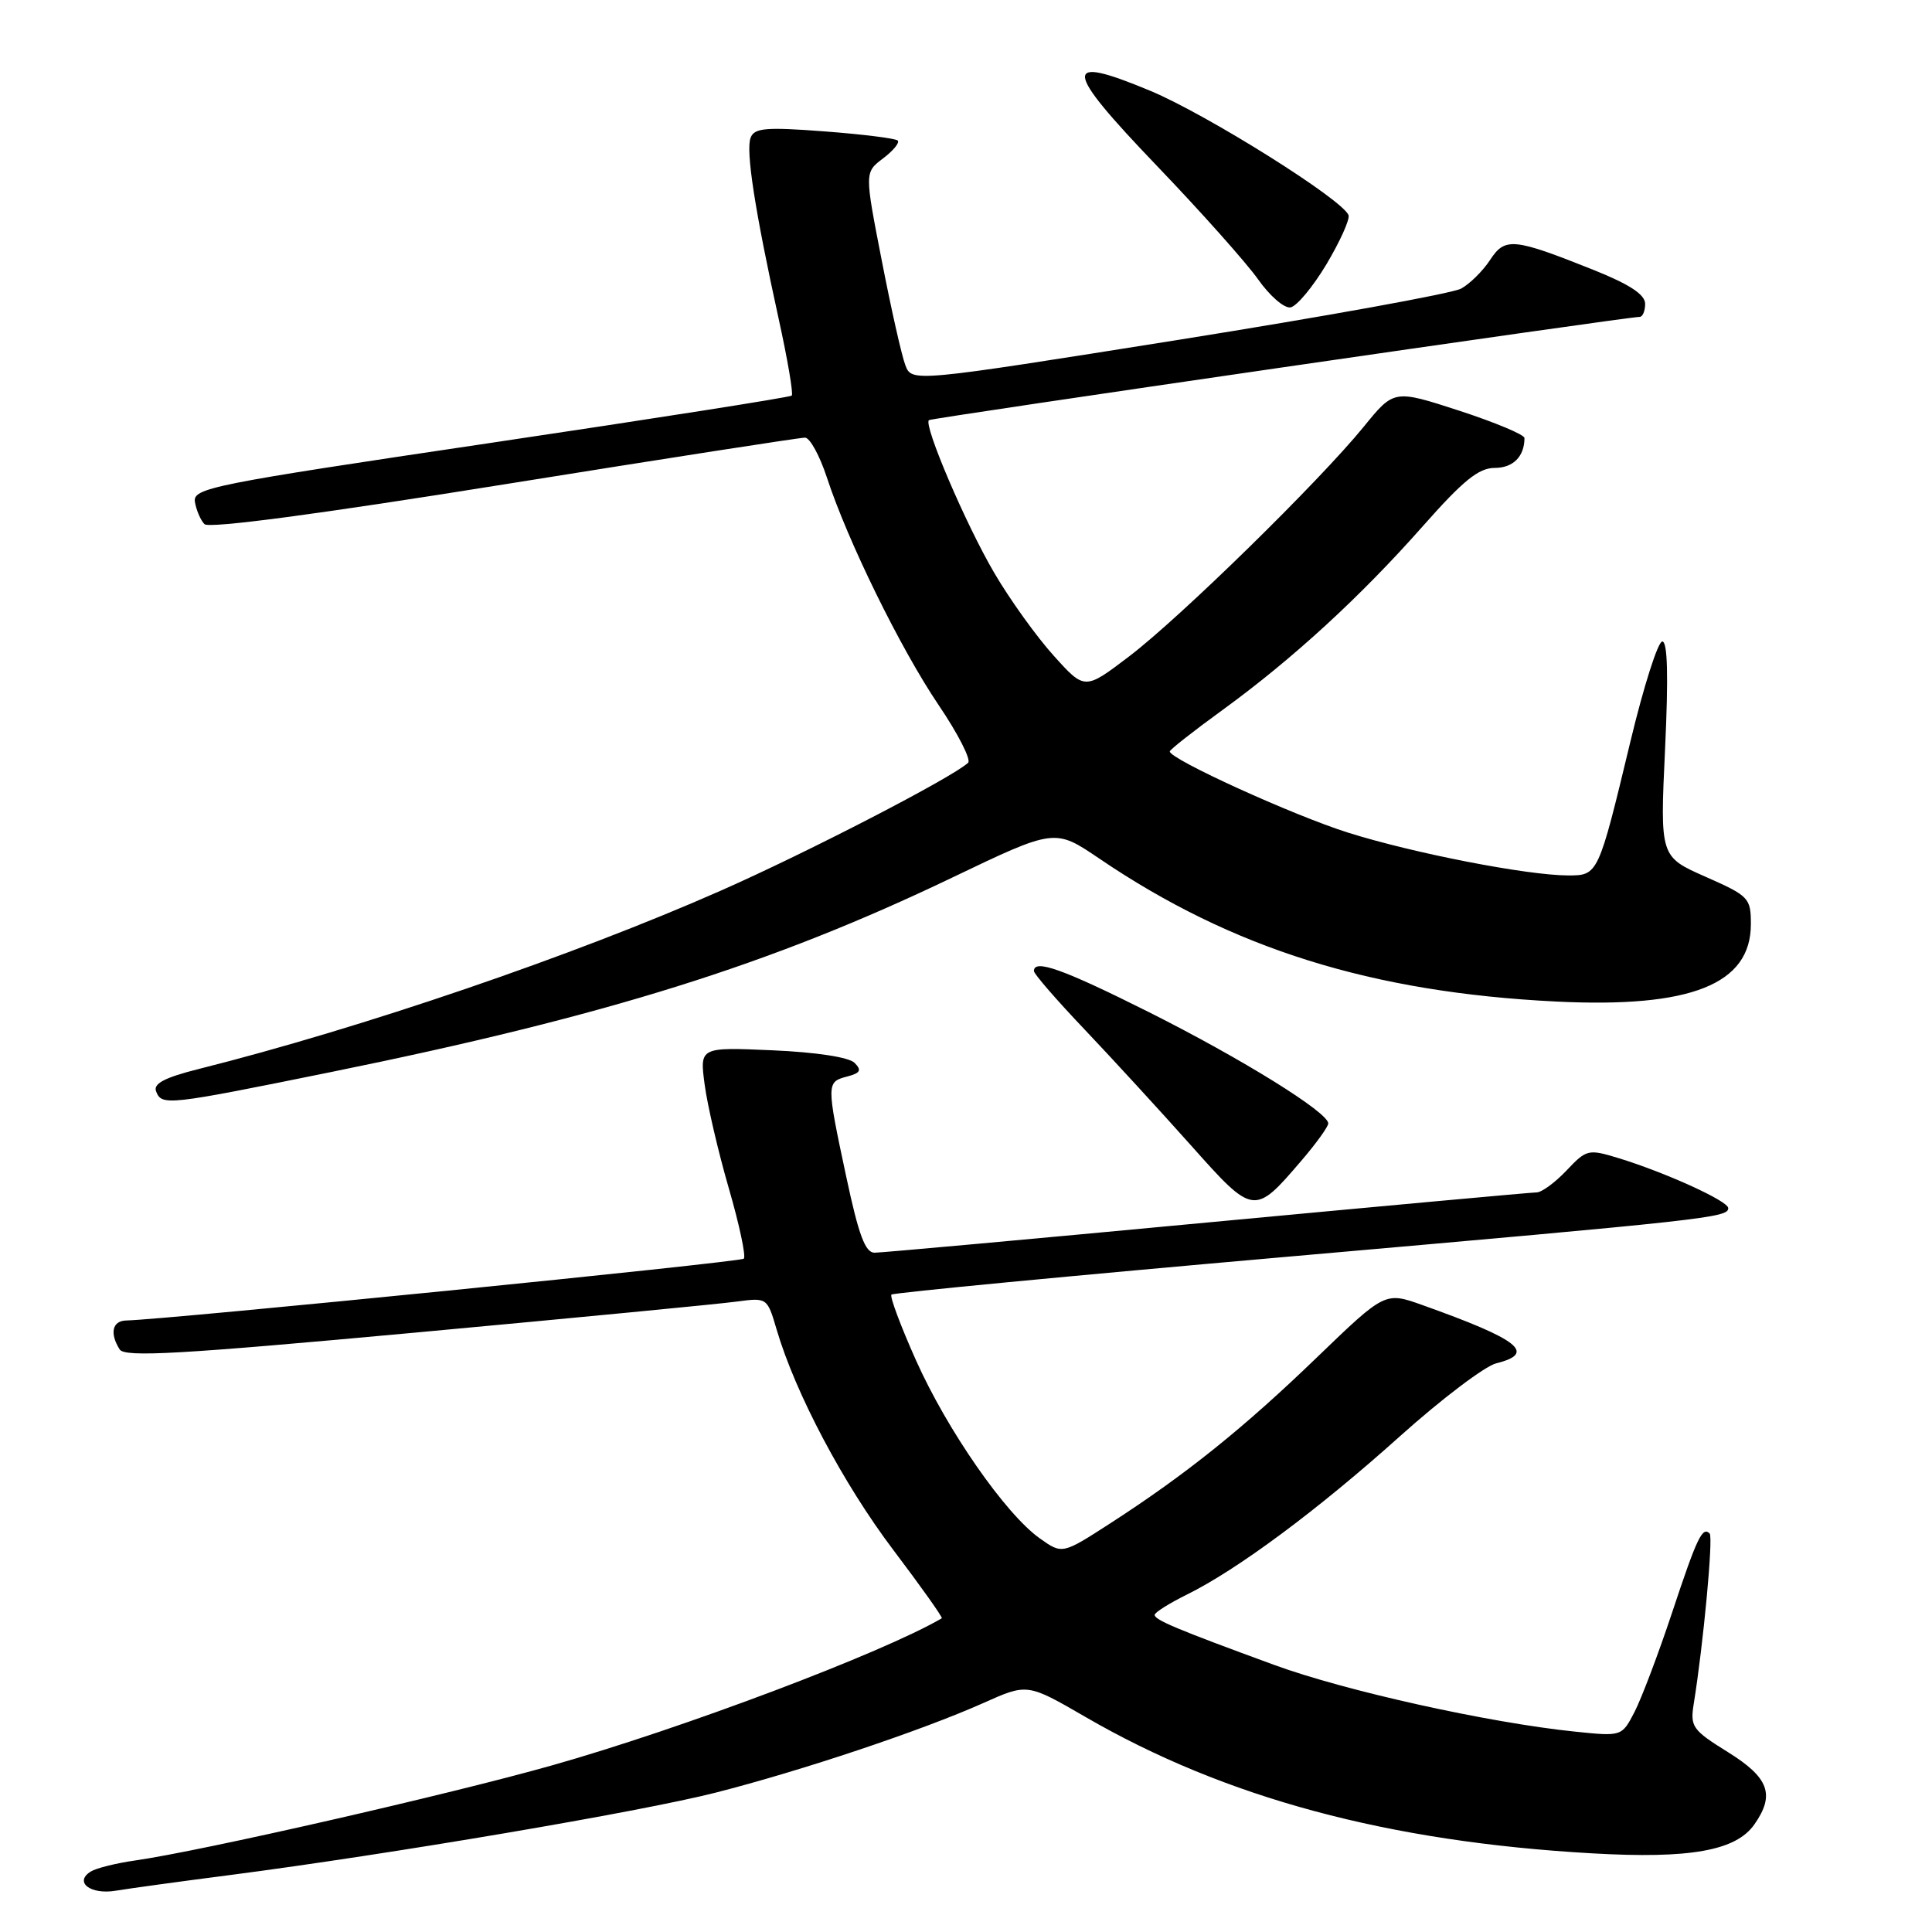 <?xml version="1.0" encoding="UTF-8" standalone="no"?>
<!DOCTYPE svg PUBLIC "-//W3C//DTD SVG 1.1//EN" "http://www.w3.org/Graphics/SVG/1.1/DTD/svg11.dtd" >
<svg xmlns="http://www.w3.org/2000/svg" xmlns:xlink="http://www.w3.org/1999/xlink" version="1.1" viewBox="0 0 256 256">
 <g >
 <path fill="currentColor"
d=" M 30.50 248.45 C 51.81 245.68 84.83 240.08 94.80 237.54 C 106.26 234.62 122.17 229.29 130.32 225.65 C 136.13 223.05 136.13 223.05 143.82 227.50 C 162.32 238.23 183.94 244.05 211.00 245.58 C 223.94 246.32 230.02 245.23 232.46 241.75 C 235.23 237.80 234.40 235.55 228.95 232.16 C 224.25 229.24 223.94 228.80 224.43 225.76 C 225.70 217.91 227.03 203.69 226.54 203.20 C 225.57 202.24 224.87 203.71 221.55 213.71 C 219.75 219.13 217.51 225.04 216.59 226.83 C 214.90 230.09 214.90 230.09 208.70 229.45 C 197.29 228.28 178.21 224.05 168.81 220.60 C 155.92 215.88 153.00 214.65 153.00 213.98 C 153.00 213.66 154.91 212.46 157.25 211.30 C 163.97 207.99 174.65 200.05 185.50 190.31 C 191.00 185.38 196.74 181.03 198.25 180.65 C 203.61 179.31 201.35 177.52 188.51 172.94 C 183.53 171.16 183.53 171.16 174.51 179.85 C 164.77 189.25 157.14 195.37 147.13 201.84 C 140.75 205.96 140.75 205.96 137.76 203.83 C 133.22 200.60 125.49 189.47 121.37 180.24 C 119.34 175.70 117.88 171.79 118.12 171.54 C 118.37 171.30 141.95 169.04 170.53 166.53 C 226.45 161.62 229.00 161.34 229.00 160.08 C 229.00 159.14 220.65 155.35 214.41 153.44 C 210.46 152.24 210.21 152.30 207.57 155.10 C 206.06 156.69 204.28 158.00 203.61 158.00 C 202.94 158.00 183.29 159.80 159.95 161.99 C 136.60 164.19 116.77 165.99 115.89 165.99 C 114.65 166.00 113.78 163.66 112.14 155.96 C 109.49 143.55 109.50 143.37 112.23 142.65 C 114.01 142.19 114.21 141.81 113.23 140.83 C 112.49 140.09 108.14 139.42 102.35 139.17 C 92.71 138.75 92.71 138.75 93.37 143.71 C 93.73 146.44 95.17 152.62 96.57 157.45 C 97.97 162.27 98.86 166.47 98.56 166.78 C 98.09 167.25 22.00 174.86 16.75 174.97 C 14.88 175.00 14.50 176.66 15.86 178.81 C 16.54 179.87 23.85 179.45 55.10 176.57 C 76.22 174.62 95.34 172.78 97.58 172.47 C 101.66 171.93 101.66 171.93 102.92 176.21 C 105.40 184.63 111.76 196.64 118.37 205.38 C 122.06 210.26 124.95 214.33 124.79 214.43 C 116.98 219.01 90.33 229.07 73.08 233.94 C 59.42 237.80 26.65 245.28 17.92 246.52 C 15.39 246.88 12.75 247.54 12.04 247.98 C 9.77 249.38 11.98 251.09 15.33 250.53 C 17.07 250.24 23.90 249.30 30.50 248.45 Z  M 172.41 153.83 C 174.39 151.53 176.00 149.29 176.00 148.86 C 176.00 147.39 164.54 140.29 152.27 134.13 C 140.85 128.41 137.00 127.03 137.00 128.67 C 137.00 129.05 140.04 132.55 143.75 136.45 C 147.46 140.36 153.79 147.26 157.82 151.78 C 166.09 161.07 166.20 161.09 172.41 153.83 Z  M 43.97 142.03 C 80.40 134.62 102.10 127.82 126.14 116.30 C 139.77 109.77 139.77 109.77 145.64 113.75 C 163.27 125.72 181.76 131.50 206.20 132.71 C 224.04 133.59 232.00 130.43 232.00 122.46 C 232.00 118.98 231.75 118.72 225.98 116.17 C 219.96 113.51 219.96 113.51 220.63 99.25 C 221.08 89.62 220.97 85.00 220.26 85.00 C 219.69 85.00 217.79 90.96 216.04 98.25 C 211.78 115.97 211.76 116.00 207.78 116.00 C 202.37 115.99 187.29 113.06 178.63 110.33 C 171.31 108.02 155.00 100.59 155.00 99.57 C 155.00 99.34 158.13 96.88 161.96 94.10 C 171.30 87.31 180.30 79.04 188.54 69.71 C 193.89 63.66 195.93 62.00 198.07 62.00 C 200.50 62.00 202.00 60.48 202.00 58.04 C 202.00 57.60 198.11 55.97 193.36 54.42 C 184.71 51.61 184.71 51.61 180.69 56.56 C 174.77 63.82 156.39 81.82 149.61 86.98 C 143.73 91.45 143.73 91.45 139.62 86.88 C 137.35 84.37 133.81 79.44 131.75 75.92 C 127.99 69.52 122.32 56.26 123.09 55.67 C 123.48 55.37 215.70 41.97 217.25 41.99 C 217.66 42.00 217.99 41.21 217.99 40.25 C 217.98 39.03 215.94 37.69 211.24 35.80 C 200.52 31.52 199.43 31.41 197.44 34.45 C 196.49 35.90 194.77 37.60 193.61 38.24 C 192.45 38.88 175.60 41.93 156.16 45.03 C 120.82 50.65 120.82 50.65 119.96 48.38 C 119.48 47.13 118.07 40.88 116.83 34.48 C 114.56 22.84 114.56 22.84 117.01 20.99 C 118.36 19.97 119.24 18.90 118.95 18.62 C 118.67 18.34 114.30 17.79 109.24 17.41 C 101.48 16.82 99.95 16.95 99.46 18.25 C 98.80 19.97 100.02 27.86 103.18 42.26 C 104.36 47.62 105.14 52.20 104.91 52.42 C 104.68 52.64 86.72 55.46 65.00 58.69 C 27.82 64.21 25.52 64.67 25.83 66.53 C 26.02 67.61 26.58 68.93 27.09 69.45 C 27.67 70.06 42.27 68.12 66.75 64.19 C 88.06 60.77 106.03 57.98 106.67 57.99 C 107.31 57.99 108.61 60.36 109.56 63.25 C 112.32 71.69 119.32 85.95 124.37 93.42 C 126.95 97.23 128.70 100.67 128.28 101.07 C 126.18 103.03 107.05 112.92 95.50 118.02 C 75.95 126.65 47.94 136.22 26.32 141.65 C 21.82 142.78 20.29 143.59 20.68 144.60 C 21.43 146.55 22.07 146.48 43.97 142.03 Z  M 175.76 35.02 C 177.55 32.01 178.87 29.09 178.69 28.53 C 178.06 26.54 159.93 15.16 152.39 12.02 C 140.67 7.14 140.83 8.97 153.29 21.97 C 159.12 28.05 165.15 34.82 166.70 37.01 C 168.24 39.20 170.17 40.88 171.00 40.73 C 171.82 40.59 173.96 38.02 175.76 35.02 Z "/>
</g>
</svg>